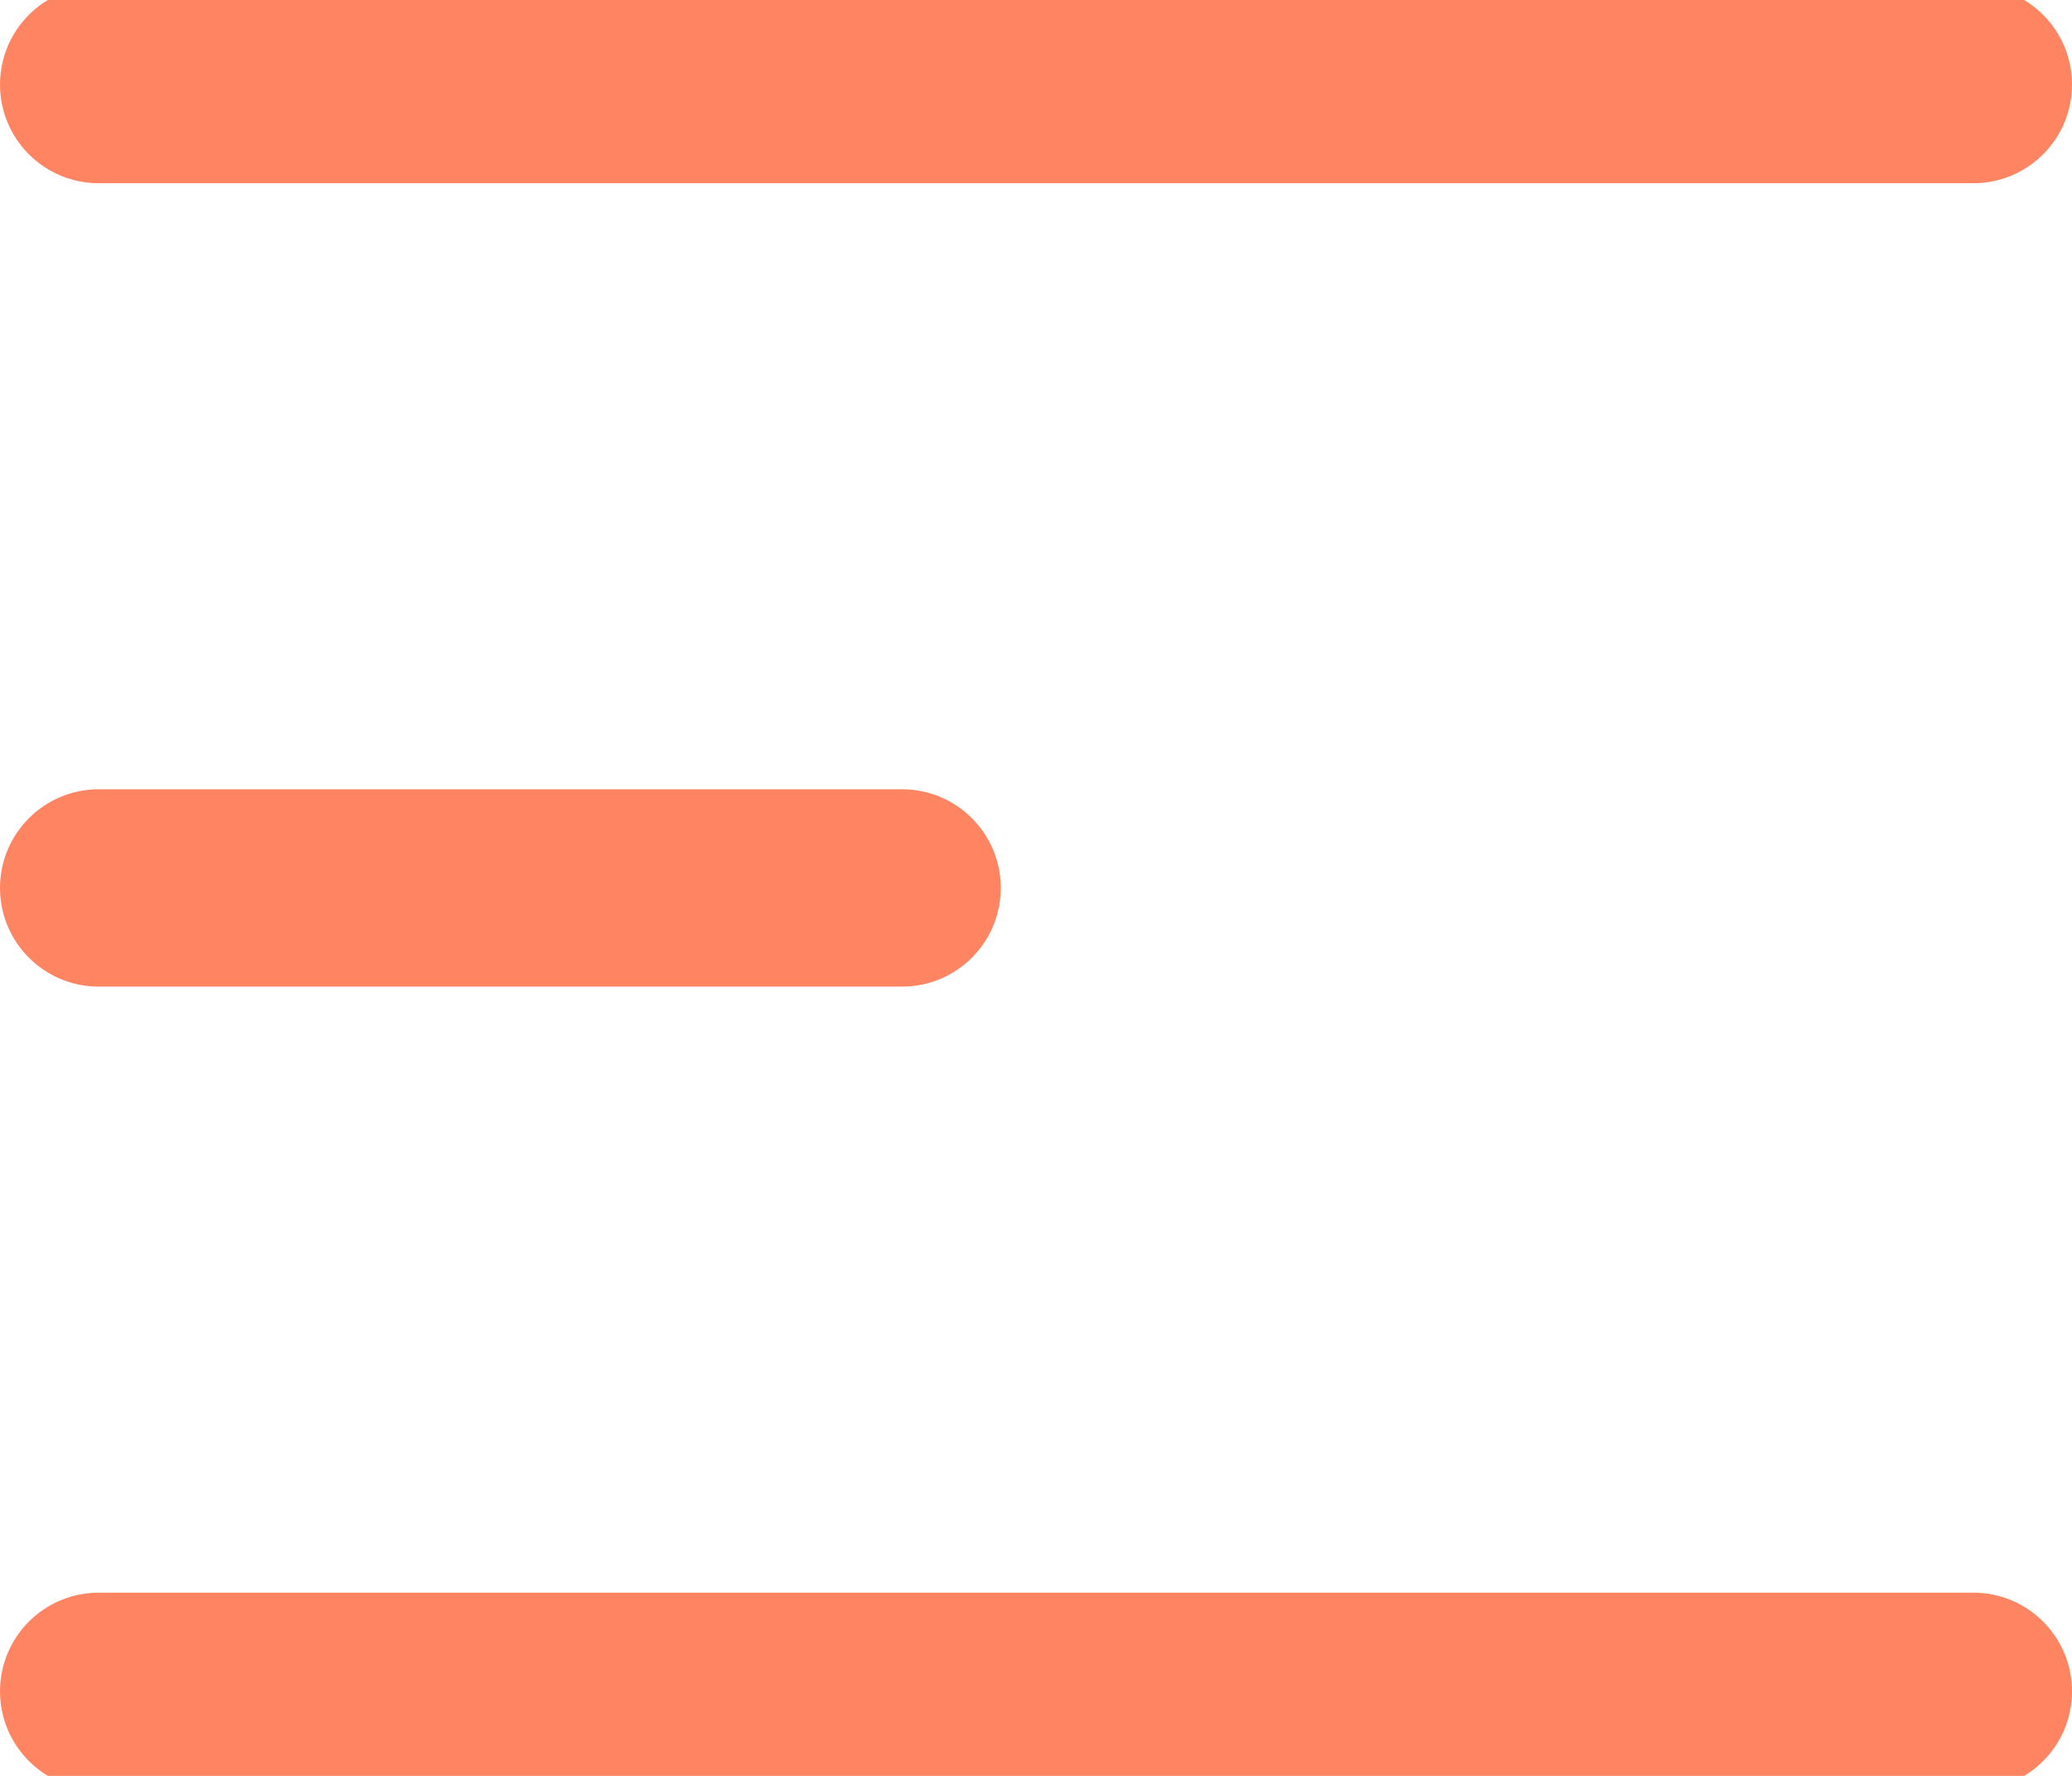 <svg width="21" height="18" viewBox="0 0 21 18" fill="none" xmlns="http://www.w3.org/2000/svg">
<path d="M1 16.143C0.448 16.143 0 16.591 0 17.143C0 17.695 0.448 18.143 1 18.143V16.143ZM20 18.143C20.552 18.143 21 17.695 21 17.143C21 16.591 20.552 16.143 20 16.143V18.143ZM1 -0.143C0.448 -0.143 0 0.305 0 0.857C0 1.41 0.448 1.857 1 1.857V-0.143ZM20 1.857C20.552 1.857 21 1.41 21 0.857C21 0.305 20.552 -0.143 20 -0.143V1.857ZM1 8C0.448 8 0 8.448 0 9C0 9.553 0.448 10 1 10V8ZM9.143 10C9.695 10 10.143 9.553 10.143 9C10.143 8.448 9.695 8 9.143 8V10ZM1 18.143H20V16.143H1V18.143ZM1 1.857H20V-0.143H1V1.857ZM1 10H9.143V8H1V10Z" fill="#FF8562"/>
</svg>
